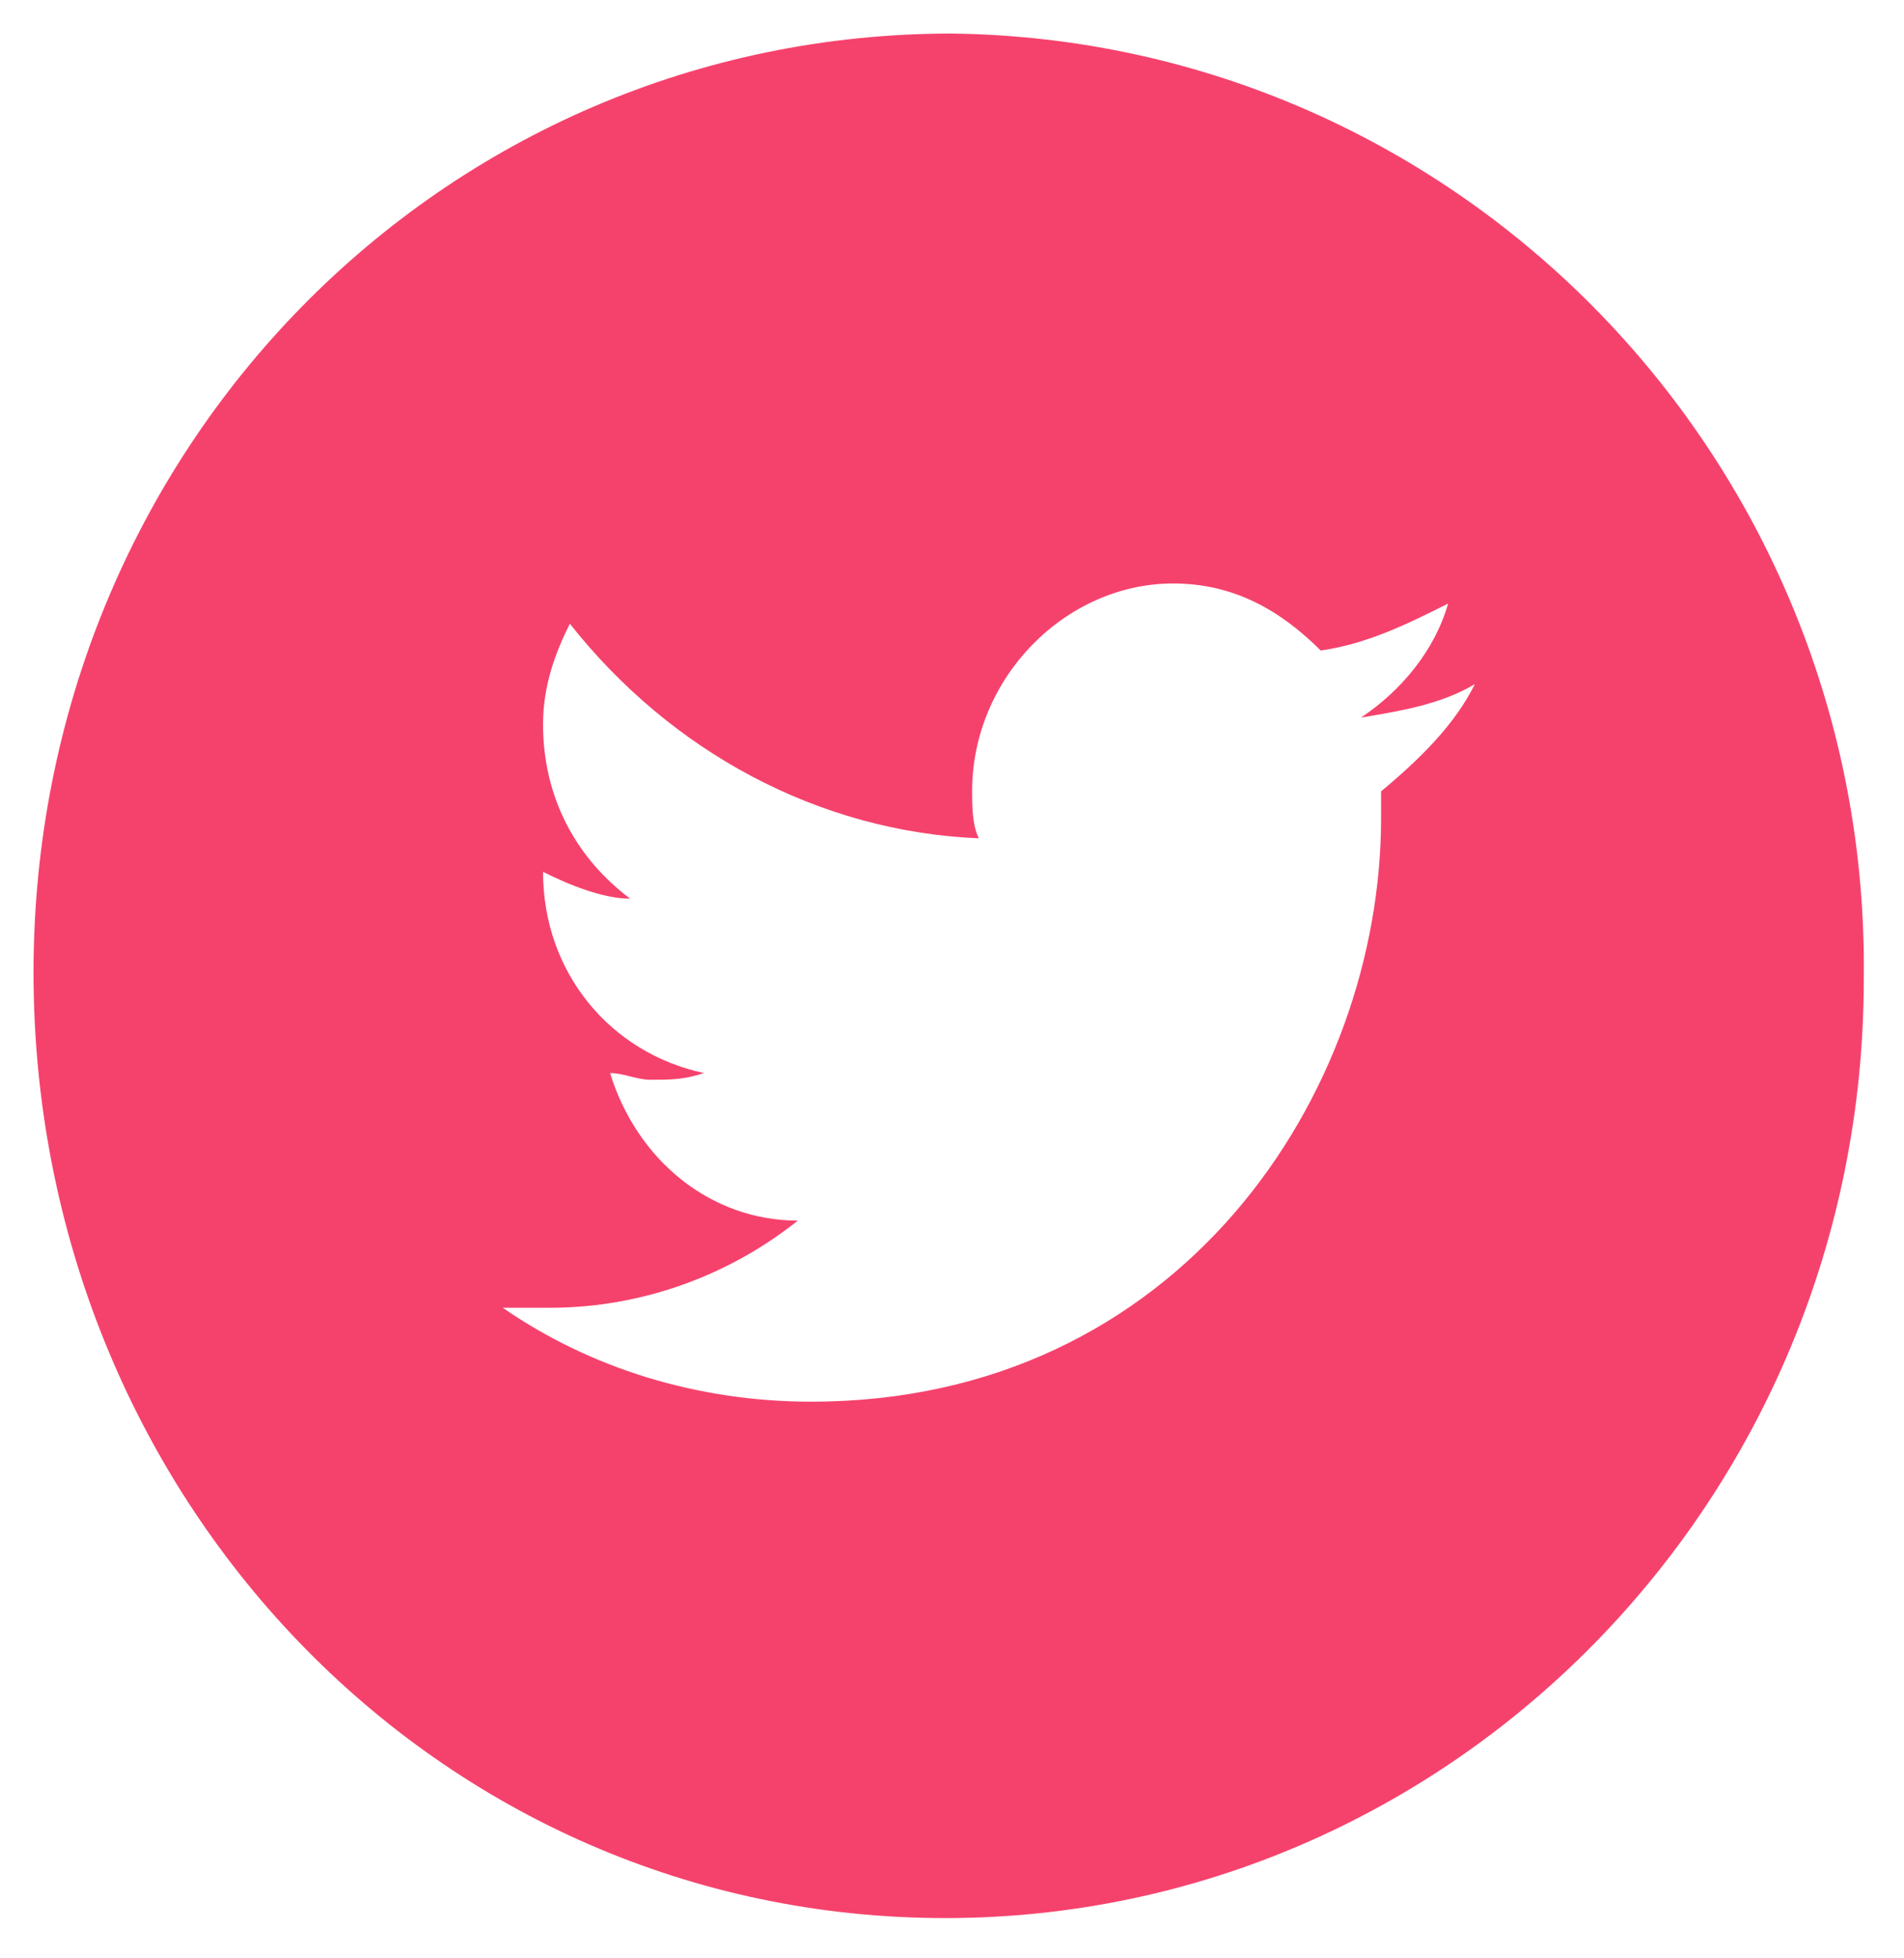 <?xml version="1.0" encoding="utf-8"?>
<!-- Generator: Adobe Illustrator 19.0.0, SVG Export Plug-In . SVG Version: 6.00 Build 0)  -->
<svg version="1.1" id="Layer_1" xmlns="http://www.w3.org/2000/svg" xmlns:xlink="http://www.w3.org/1999/xlink" x="0px" y="0px"
	 viewBox="0 0 28.4 29.2" style="enable-background:new 0 0 28.4 29.2;" xml:space="preserve">
<style type="text/css">
	.st0{fill:#F5426C;}
</style>
<path class="st0" d="M0.5,14.5"/>
<path class="st0" d="M20.6,11.8c0,0.1,0,0.3,0,0.4c0,4.1-3,8.7-8.5,8.7c-1.7,0-3.3-0.5-4.6-1.4c0.2,0,0.5,0,0.7,0
	c1.4,0,2.7-0.5,3.7-1.3c-1.3,0-2.4-0.9-2.8-2.2c0.2,0,0.4,0.1,0.6,0.1c0.3,0,0.5,0,0.8-0.1c-1.4-0.3-2.4-1.5-2.4-3c0,0,0,0,0,0
	c0.4,0.2,0.9,0.4,1.3,0.4c-0.8-0.6-1.3-1.5-1.3-2.6c0-0.6,0.2-1.1,0.4-1.5c1.5,1.9,3.7,3.1,6.1,3.2c-0.1-0.2-0.1-0.5-0.1-0.7
	c0-1.7,1.4-3.1,3-3.1c0.9,0,1.6,0.4,2.2,1c0.7-0.1,1.3-0.4,1.9-0.7c-0.2,0.7-0.7,1.3-1.3,1.7c0.6-0.1,1.2-0.2,1.7-0.5
	C21.7,10.8,21.2,11.3,20.6,11.8 M14.2,0.5c-7.6,0-13.7,6.2-13.7,14c0,7.8,6,14.1,13.6,14.1c7.5,0,13.7-6.2,13.7-14
	C27.9,6.9,21.8,0.6,14.2,0.5"/>
</svg>
